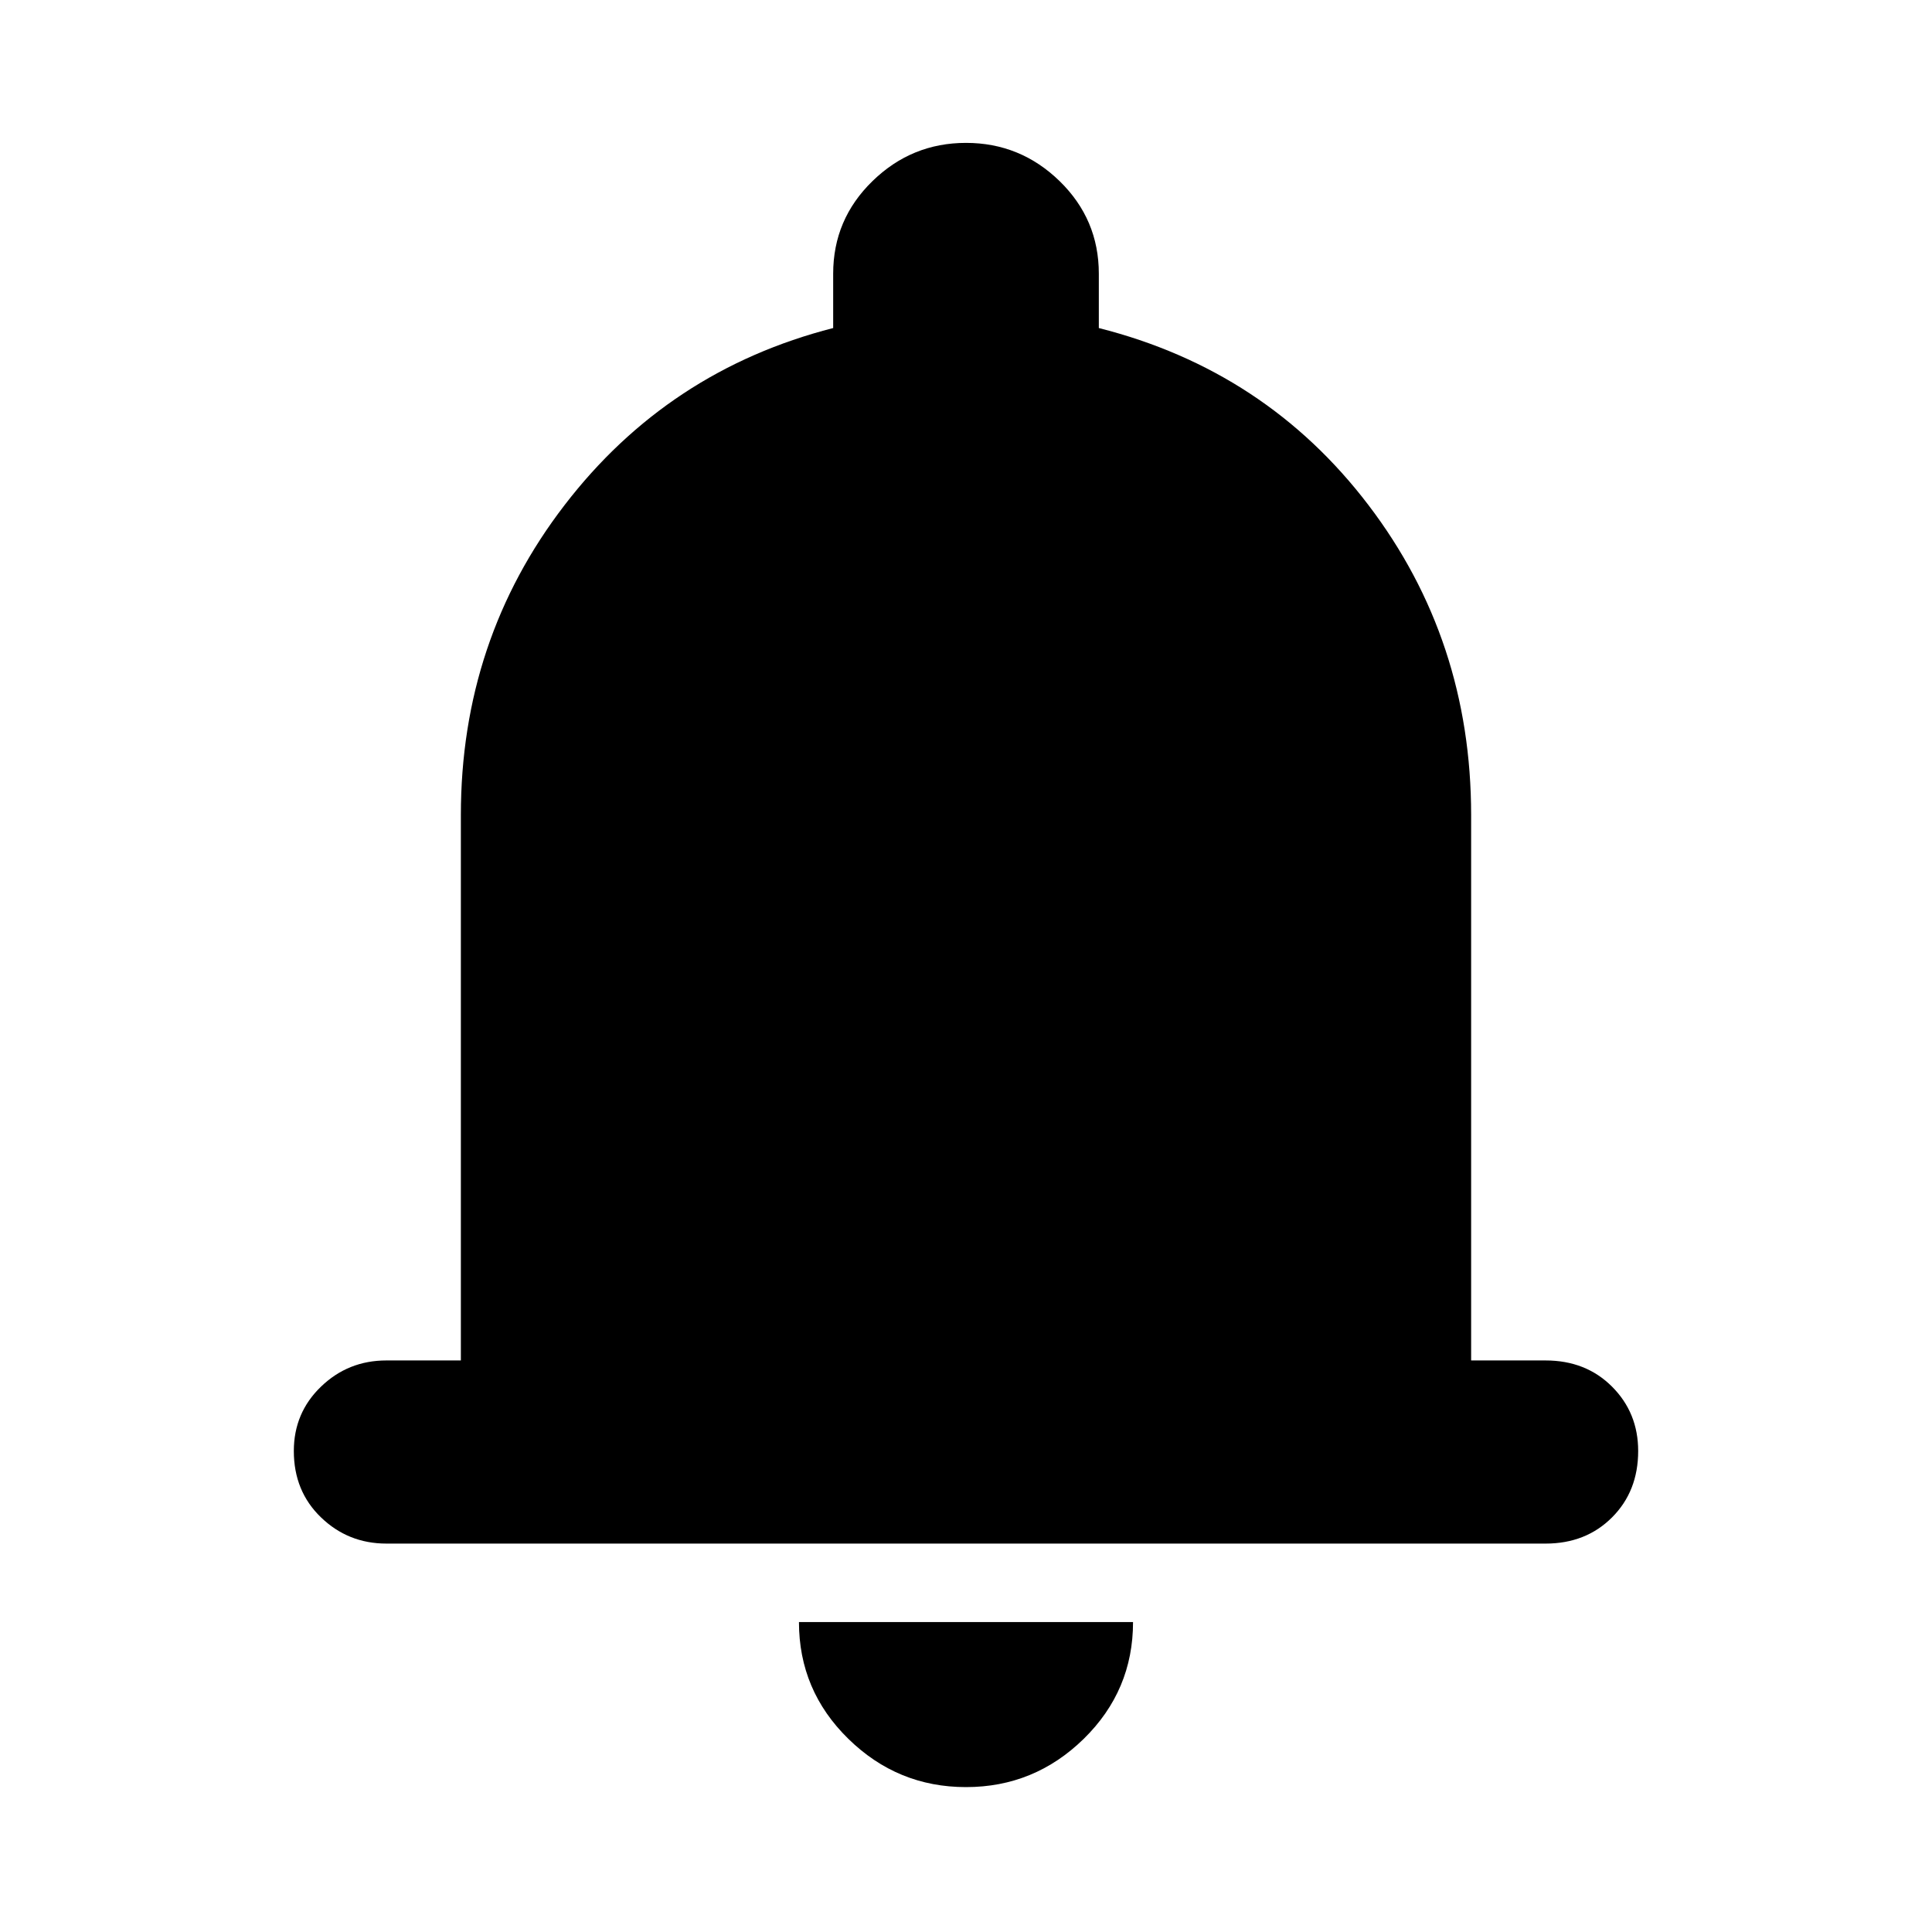 <svg xmlns="http://www.w3.org/2000/svg" height="24" width="24"><path d="M4.8 19.175q-.475 0-.812-.325-.338-.325-.338-.825 0-.475.338-.8.337-.325.812-.325h.925v-6.775q0-2.175 1.288-3.85Q8.3 4.6 10.35 4.075V3.4q0-.675.488-1.15.487-.475 1.162-.475.675 0 1.163.475.487.475.487 1.15v.675q2.075.525 3.35 2.2 1.275 1.675 1.275 3.85V16.9h.925q.5 0 .825.325.325.325.325.8 0 .5-.325.825-.325.325-.825.325ZM12 22.2q-.85 0-1.462-.6-.613-.6-.613-1.45h4.15q0 .85-.612 1.45-.613.6-1.463.6Z"/></svg>